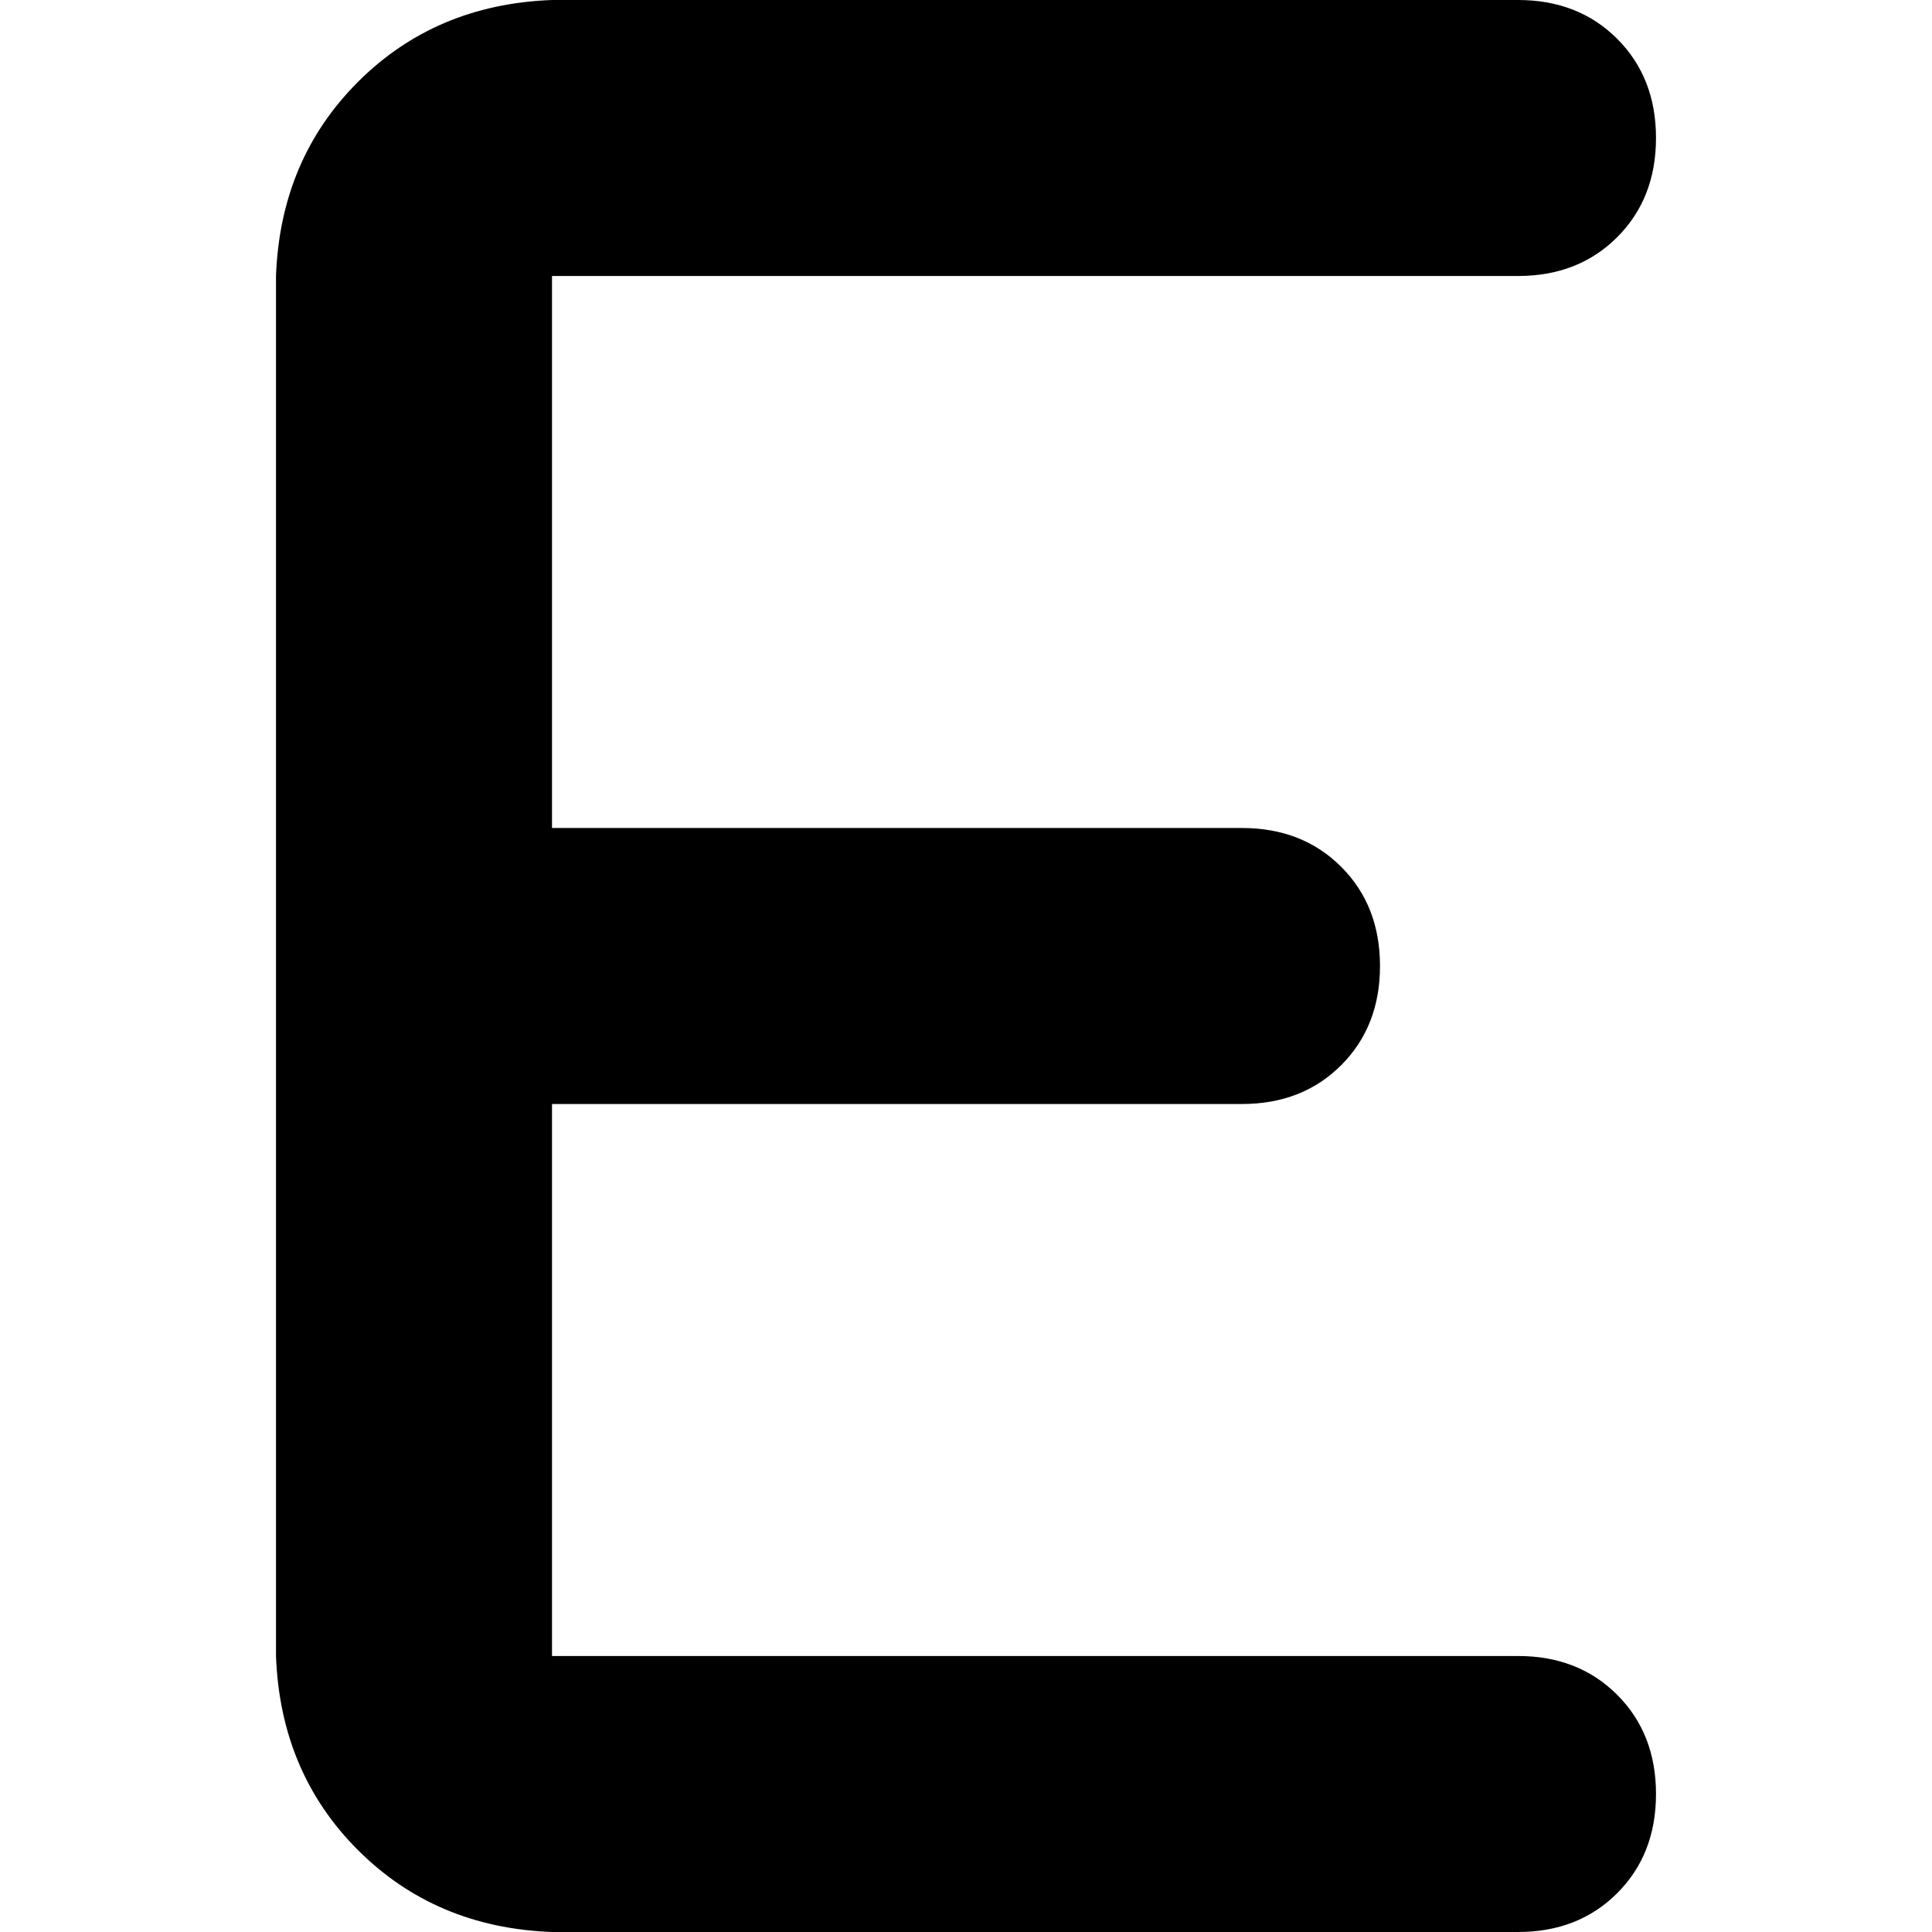 <svg xmlns="http://www.w3.org/2000/svg" viewBox="0 0 512 512">
  <path d="M 146.286 0 Q 115.429 1.143 94.857 21.714 L 94.857 21.714 L 94.857 21.714 Q 74.286 42.286 73.143 73.143 L 73.143 256 L 73.143 256 L 73.143 438.857 L 73.143 438.857 Q 74.286 469.714 94.857 490.286 Q 115.429 510.857 146.286 512 L 402.286 512 L 402.286 512 Q 418.286 512 428.571 501.714 Q 438.857 491.429 438.857 475.429 Q 438.857 459.429 428.571 449.143 Q 418.286 438.857 402.286 438.857 L 146.286 438.857 L 146.286 438.857 L 146.286 292.571 L 146.286 292.571 L 329.143 292.571 L 329.143 292.571 Q 345.143 292.571 355.429 282.286 Q 365.714 272 365.714 256 Q 365.714 240 355.429 229.714 Q 345.143 219.429 329.143 219.429 L 146.286 219.429 L 146.286 219.429 L 146.286 73.143 L 146.286 73.143 L 402.286 73.143 L 402.286 73.143 Q 418.286 73.143 428.571 62.857 Q 438.857 52.571 438.857 36.571 Q 438.857 20.571 428.571 10.286 Q 418.286 0 402.286 0 L 146.286 0 L 146.286 0 Z" />
</svg>